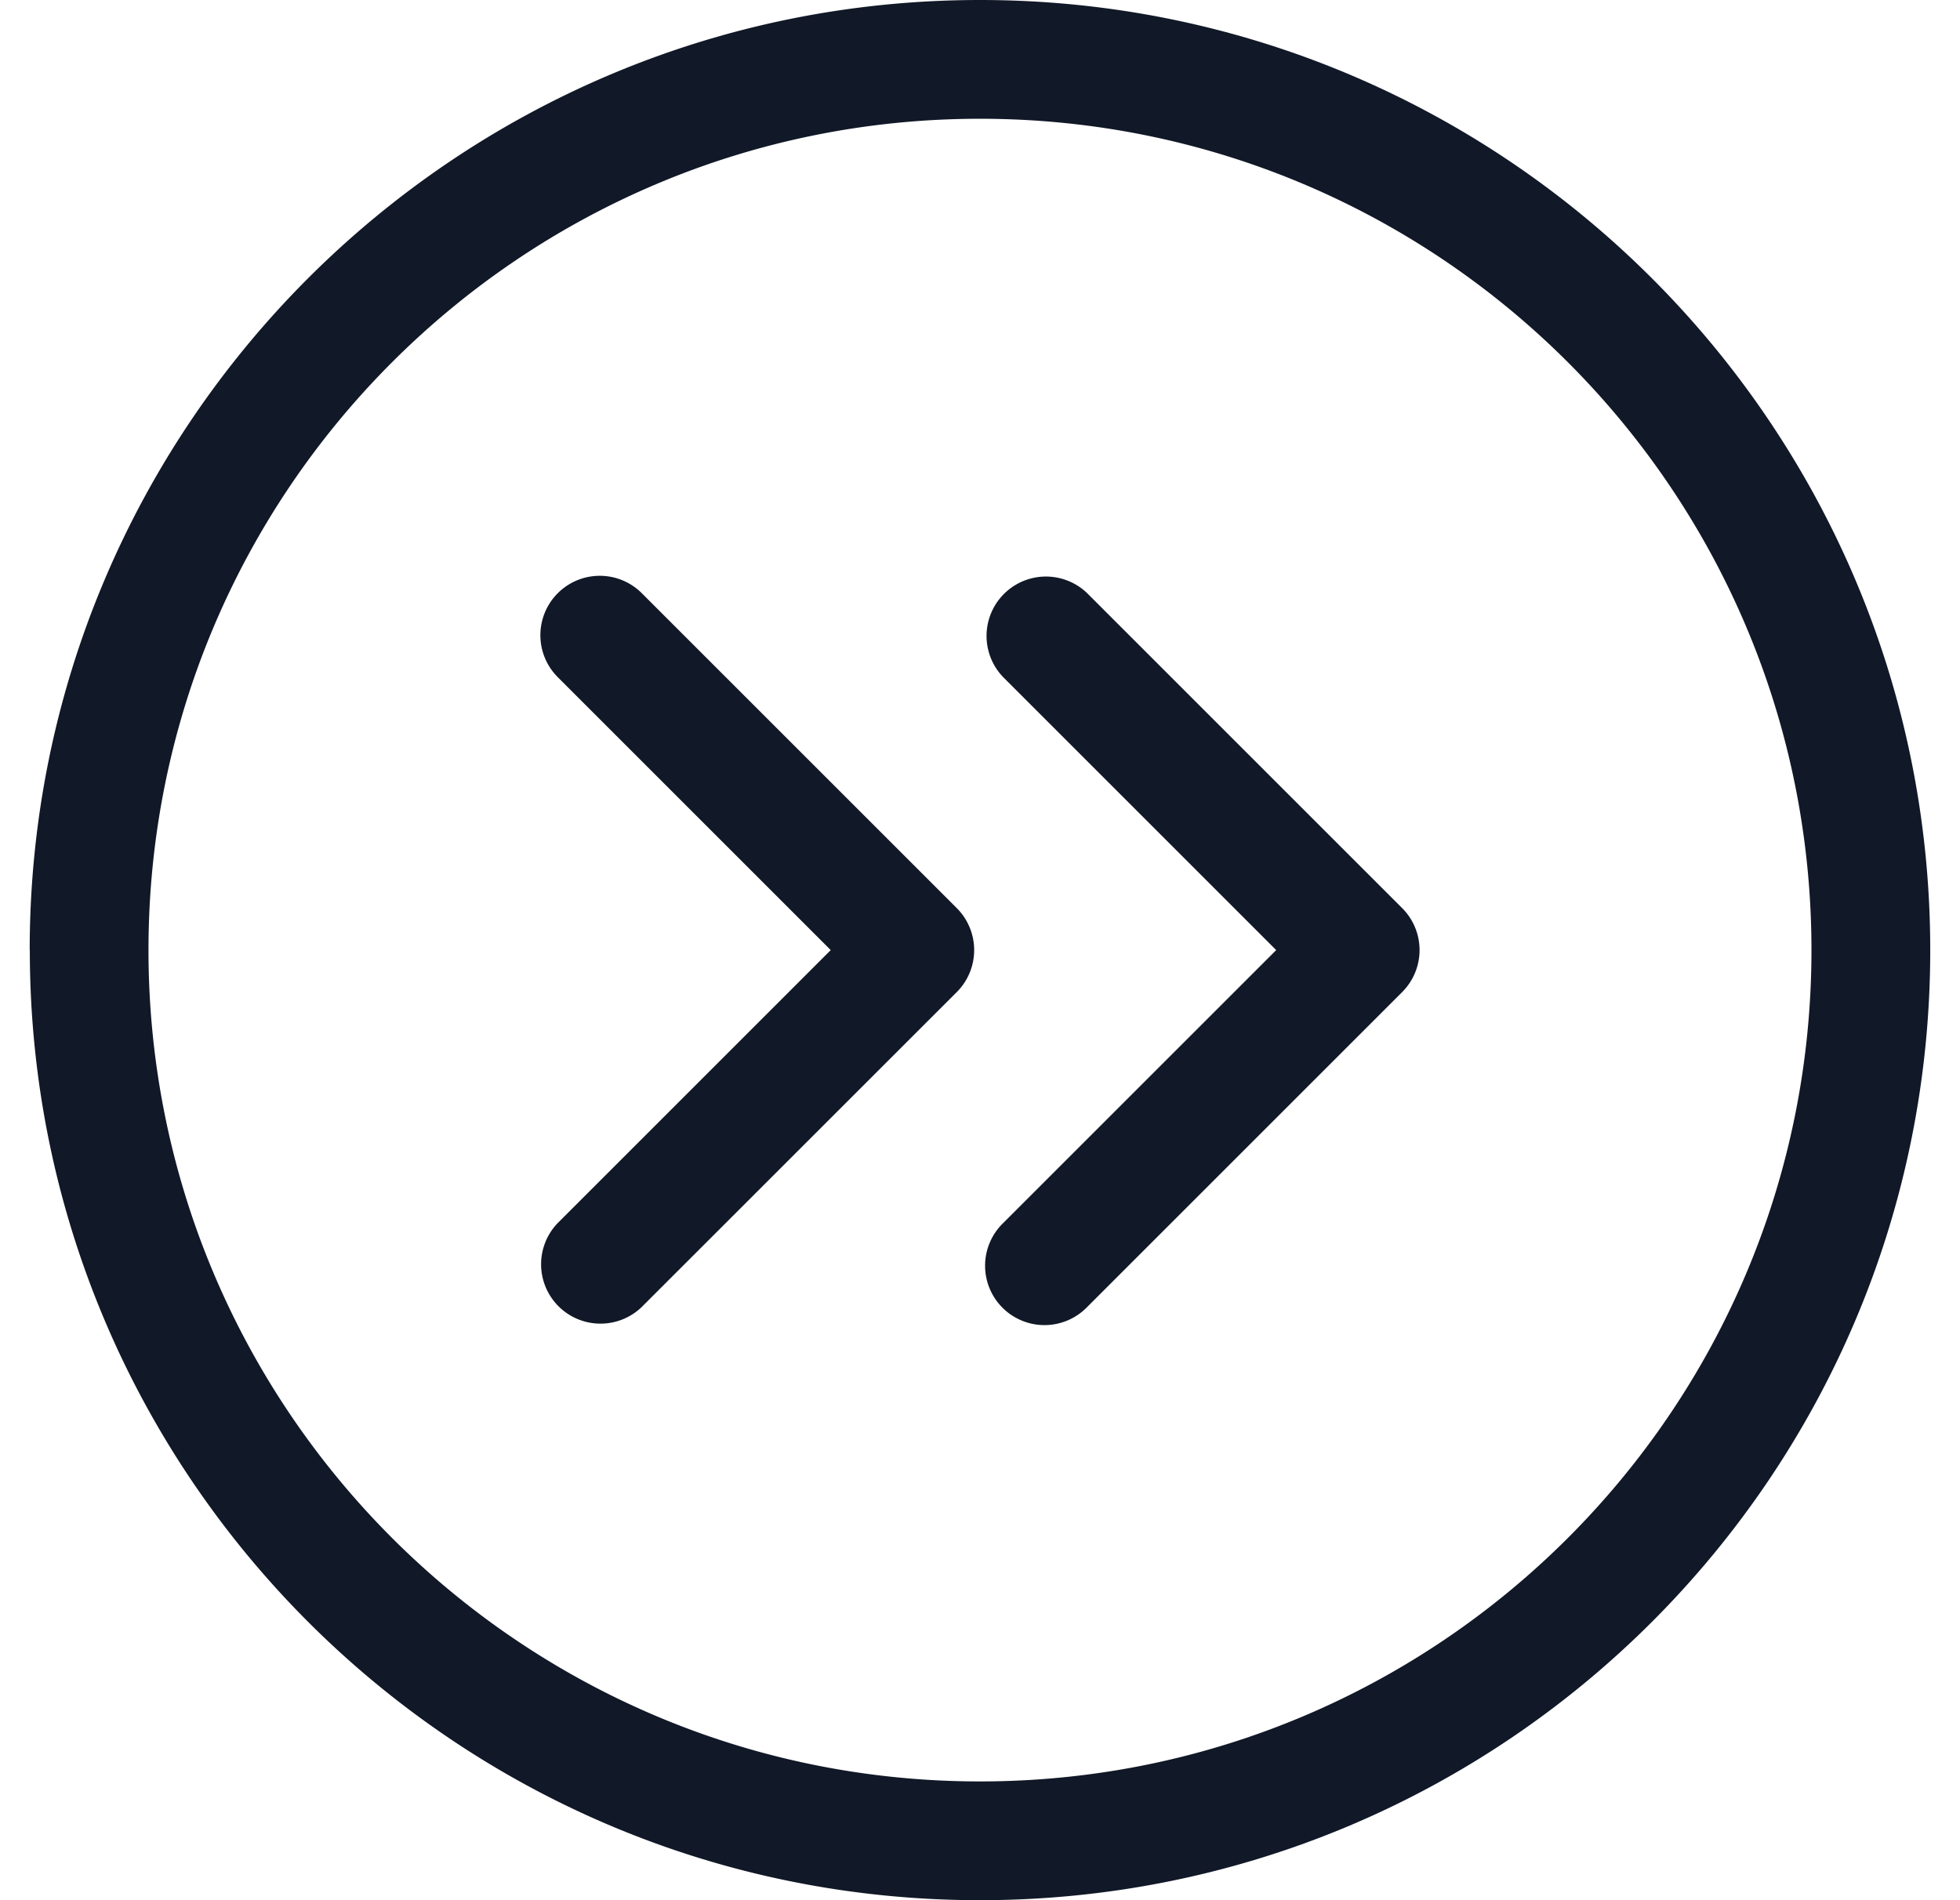 <svg xmlns="http://www.w3.org/2000/svg" width="33" height="32" fill="none" viewBox="0 0 33 32"><path fill="#111827" fill-rule="evenodd" d="M16.5 2c-7.732 0-14 6.269-14 14 0 7.732 6.268 14 14 14 7.731 0 13.999-6.268 13.999-14 0-7.731-6.268-14-14-14ZM.5 16c0-8.836 7.164-16 16-16s15.999 7.164 15.999 16-7.163 16-16 16C7.665 32 .502 24.835.502 16Zm8.891-6.01a1 1 0 0 1 1.415 0l5.303 5.303a1 1 0 0 1 0 1.414l-5.304 5.303a1 1 0 0 1-1.414-1.414L13.987 16l-4.596-4.596a1 1 0 0 1 0-1.414Zm8.914 0a1 1 0 0 0-1.414 1.414L21.487 16l-4.596 4.596a1 1 0 1 0 1.414 1.414l5.303-5.303a1 1 0 0 0 0-1.414L18.305 9.99Z" clip-rule="evenodd"/></svg>